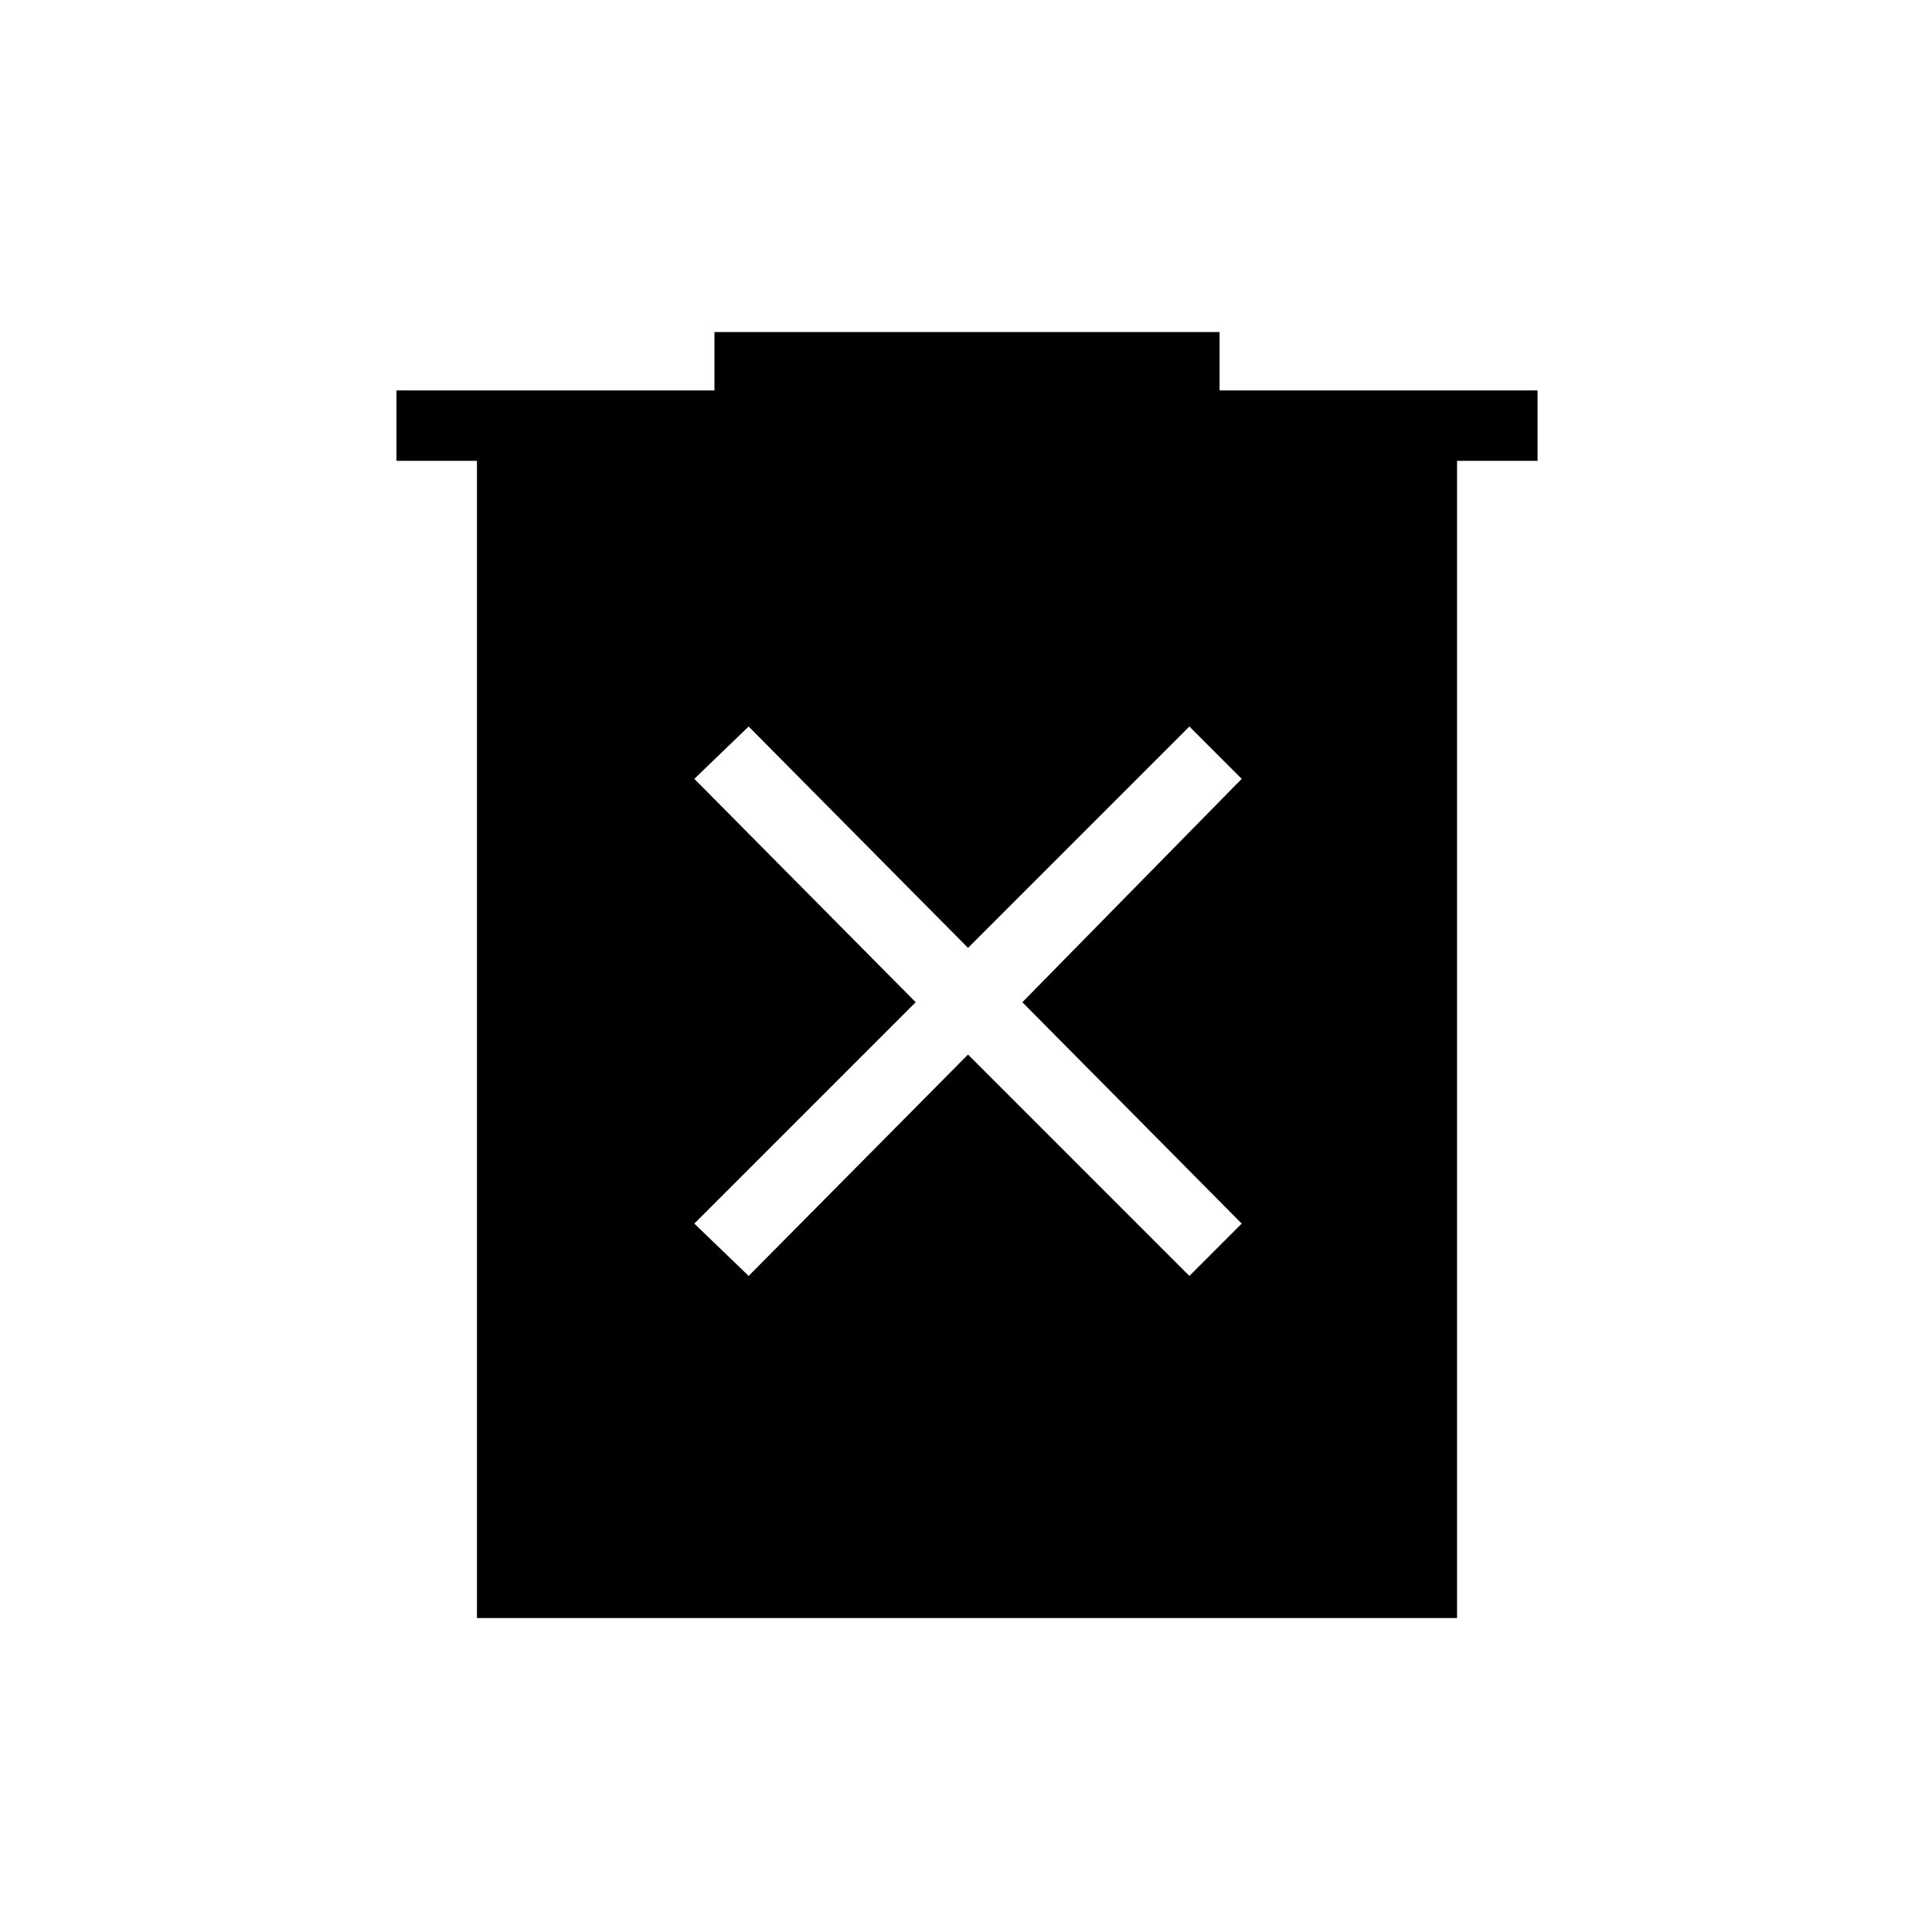 <svg xmlns="http://www.w3.org/2000/svg" height="48" width="48"><path d="M18.6 31.7 24.05 26.2 29.55 31.7 30.85 30.4 25.4 24.9 30.85 19.35 29.55 18.05 24.05 23.55 18.6 18.05 17.25 19.35 22.75 24.9 17.25 30.4ZM11.85 40.2V11.45H9.85V9.7H17.75V8.25H30.3V9.7H38.2V11.45H36.2V40.2Z"/></svg>